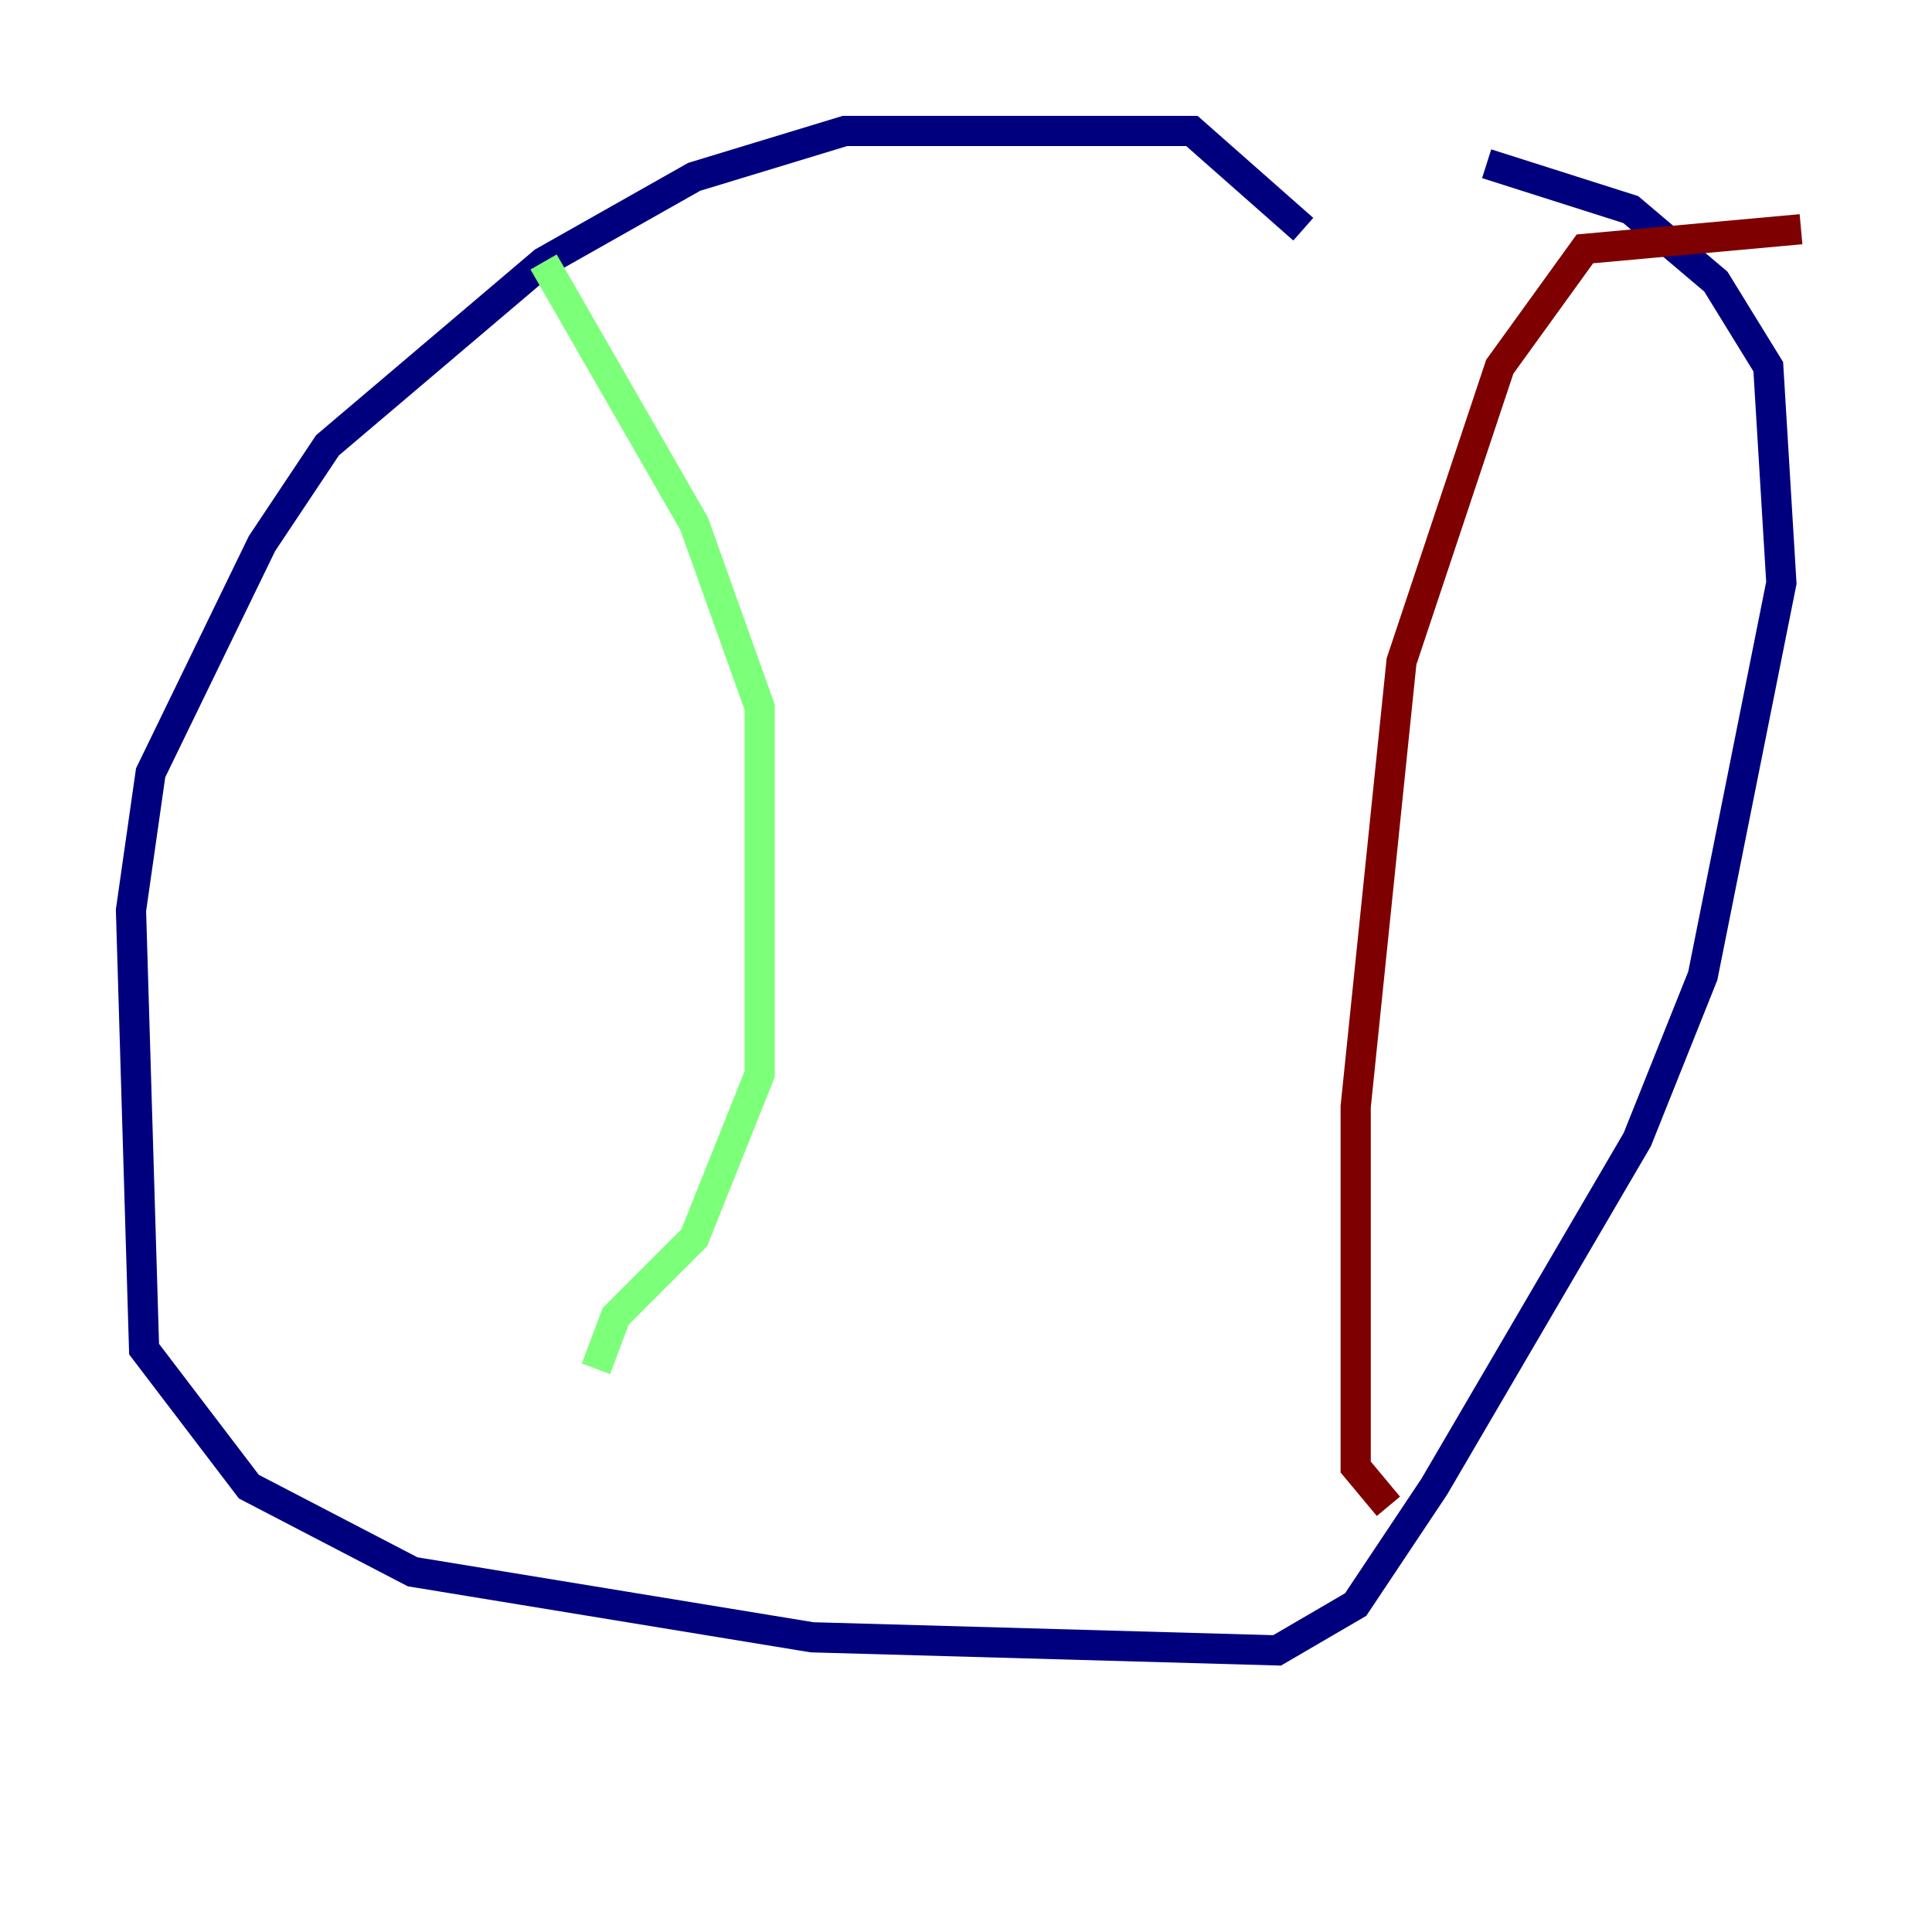 <?xml version="1.0" encoding="utf-8" ?>
<svg baseProfile="tiny" height="128" version="1.2" viewBox="0,0,128,128" width="128" xmlns="http://www.w3.org/2000/svg" xmlns:ev="http://www.w3.org/2001/xml-events" xmlns:xlink="http://www.w3.org/1999/xlink"><defs /><polyline fill="none" points="86.346,15.186 78.969,8.678 55.973,8.678 45.993,11.715 36.014,17.356 21.695,29.505 17.356,36.014 9.98,51.2 8.678,60.312 9.546,89.383 16.488,98.495 27.336,104.136 53.803,108.475 84.61,109.342 89.817,106.305 95.024,98.495 108.475,75.498 112.814,64.651 118.02,38.617 117.153,24.298 113.681,18.658 108.041,13.885 98.495,10.848" stroke="#00007f" stroke-width="2" /><polyline fill="none" points="36.014,17.356 45.993,34.712 50.332,46.861 50.332,71.159 45.993,82.007 40.786,87.214 39.485,90.685" stroke="#7cff79" stroke-width="2" /><polyline fill="none" points="119.322,15.186 105.003,16.488 99.363,24.298 95.458,36.014 92.854,43.824 89.817,73.329 89.817,97.193 91.986,99.797" stroke="#7f0000" stroke-width="2" /></svg>